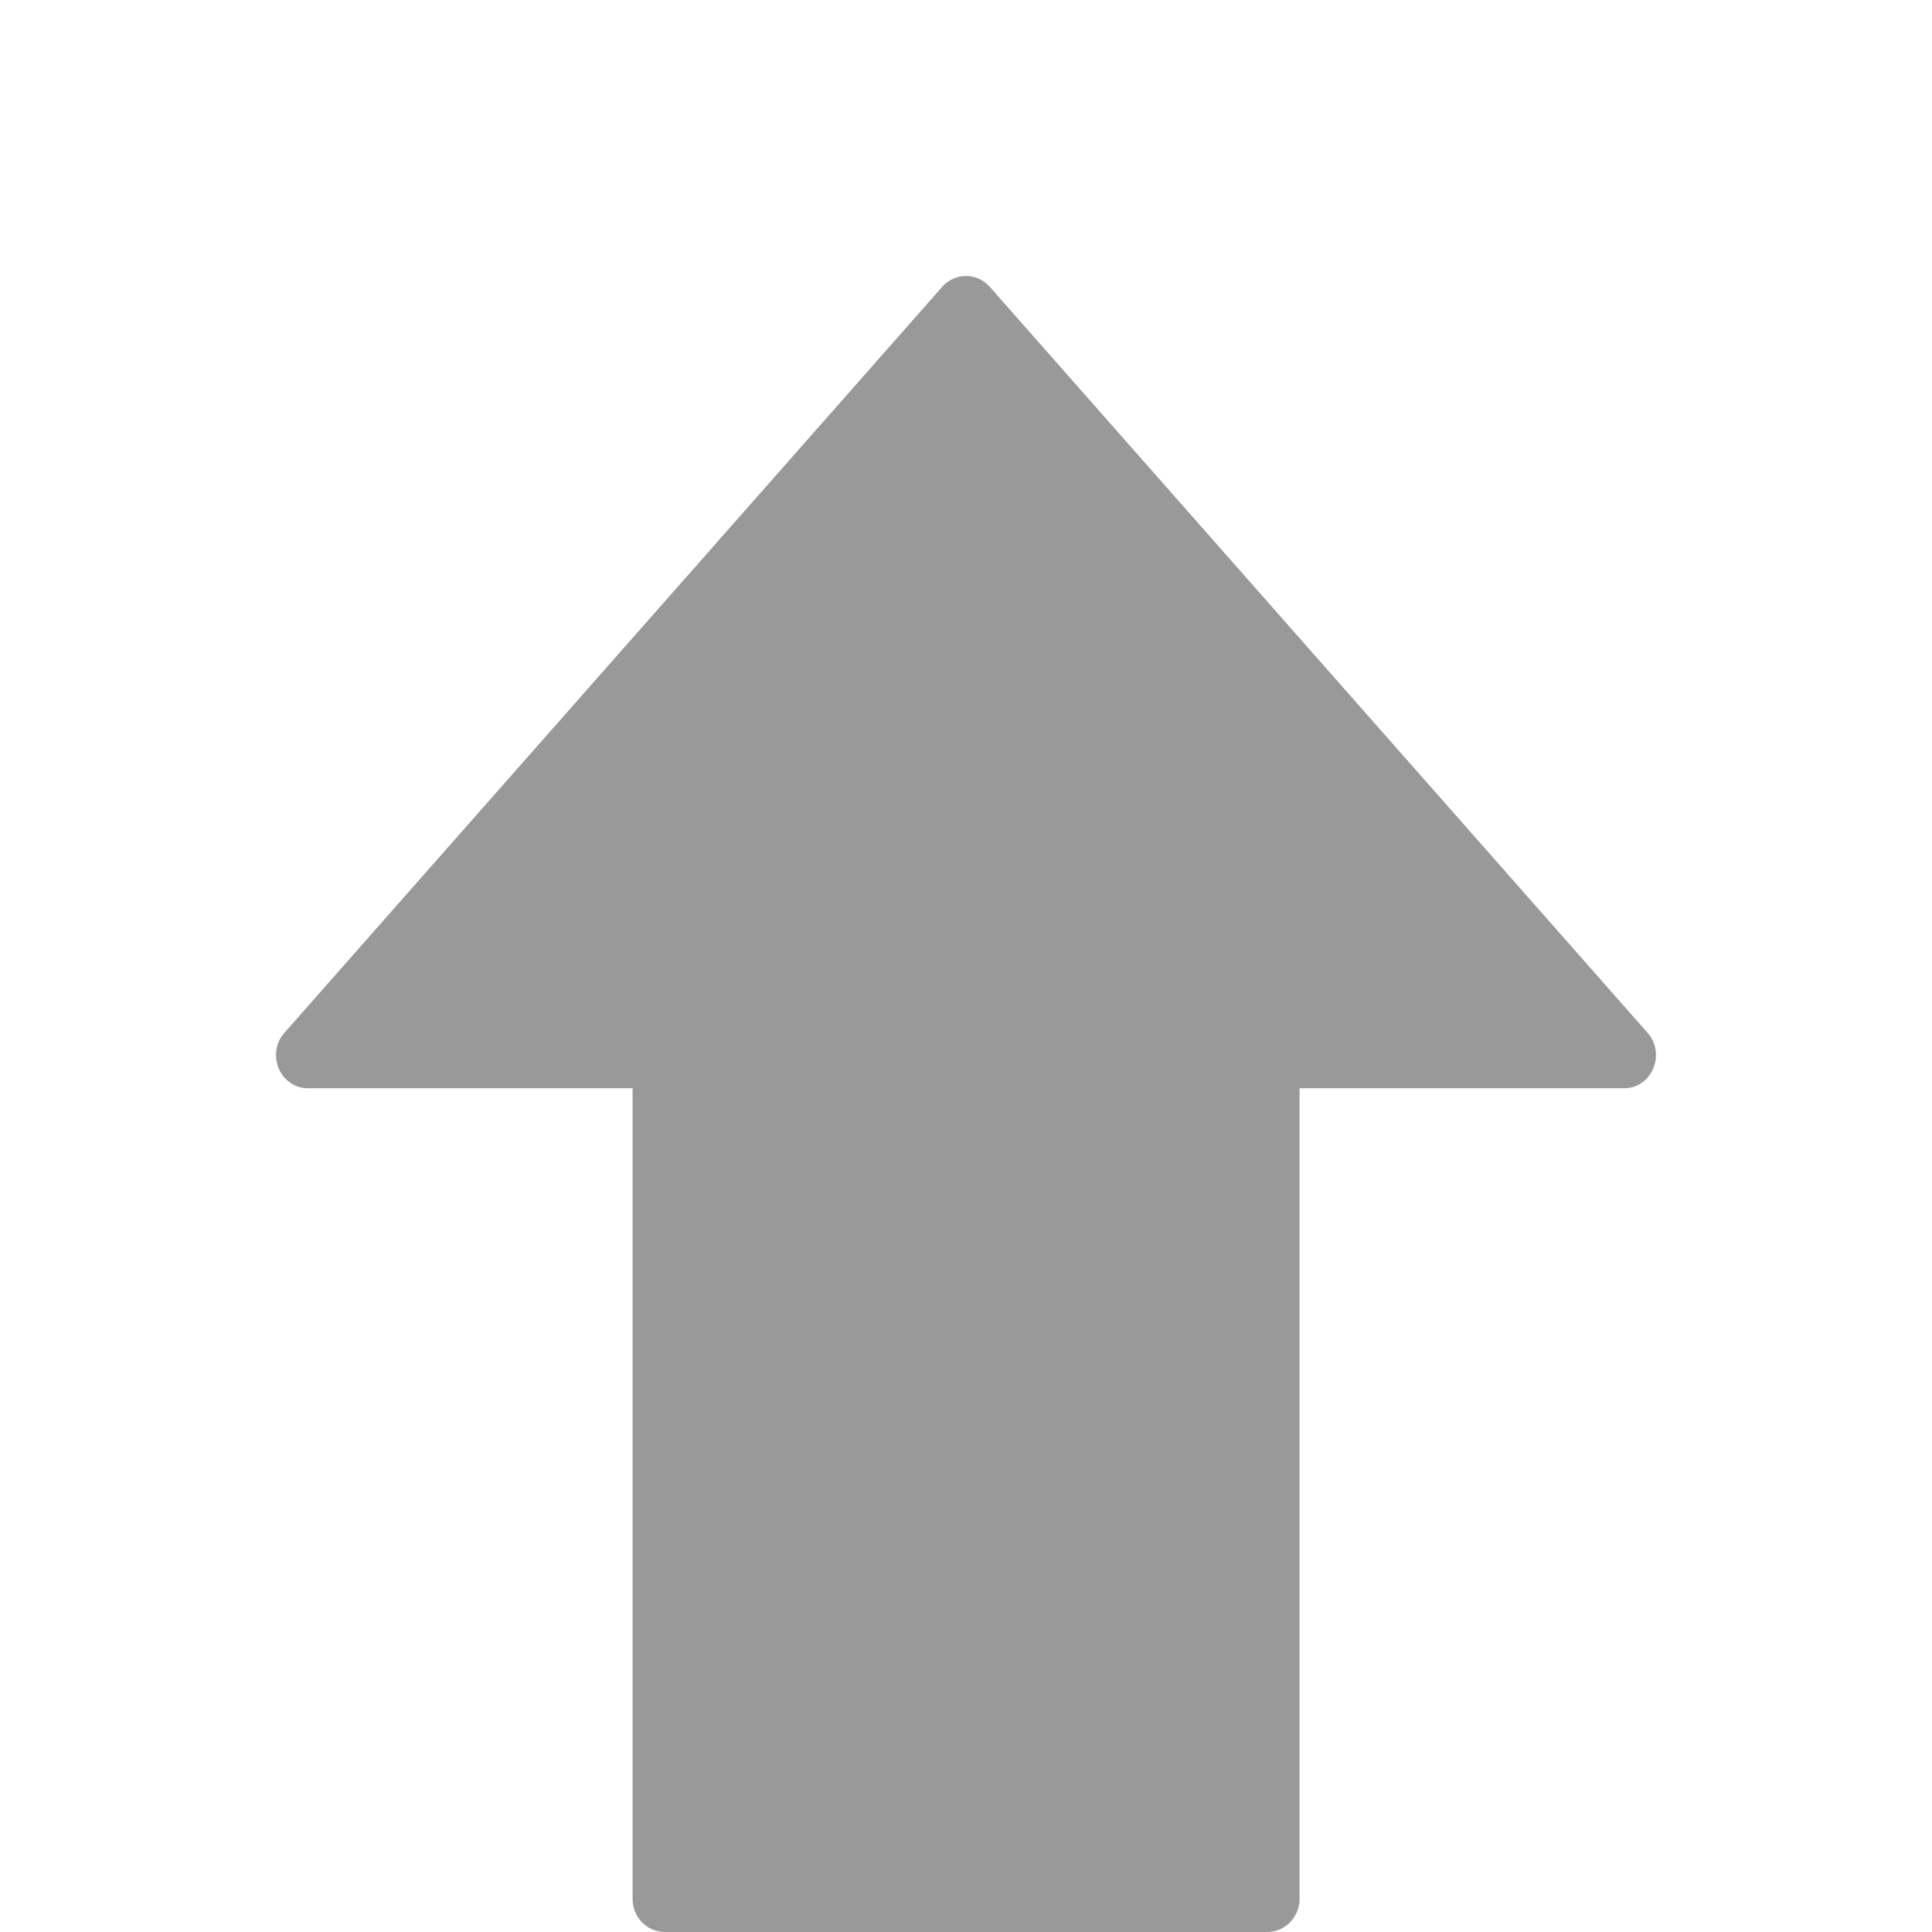 <?xml version="1.0" encoding="UTF-8"?>
<svg width="14px" height="14px" viewBox="0 0 14 14" version="1.1" xmlns="http://www.w3.org/2000/svg" xmlns:xlink="http://www.w3.org/1999/xlink">
    <!-- Generator: Sketch 61.2 (89653) - https://sketch.com -->
    <title>上移（面）</title>
    <desc>Created with Sketch.</desc>
    <g id="11月23日" stroke="none" stroke-width="1" fill="none" fill-rule="evenodd">
        <g id="icon" transform="translate(-26, -84)">
            <g id="上移" transform="translate(26, 84)">
                <path d="M11.939,7.484 L7.172,2.078 C7.129,2.029 7.066,2 7,2 C6.934,2 6.871,2.029 6.828,2.078 L2.061,7.484 C1.926,7.638 2.03,7.886 2.233,7.886 L4.584,7.886 L4.584,13.76 C4.584,13.892 4.688,14 4.817,14 L9.184,14 C9.312,14 9.417,13.892 9.417,13.76 L9.417,7.886 L11.768,7.886 C11.97,7.886 12.074,7.638 11.939,7.484 Z" id="路径" fill="#999999" fill-rule="nonzero"></path>
                <g id="编组" transform="translate(2, 2)"></g>
            </g>
        </g>
    </g>
</svg>